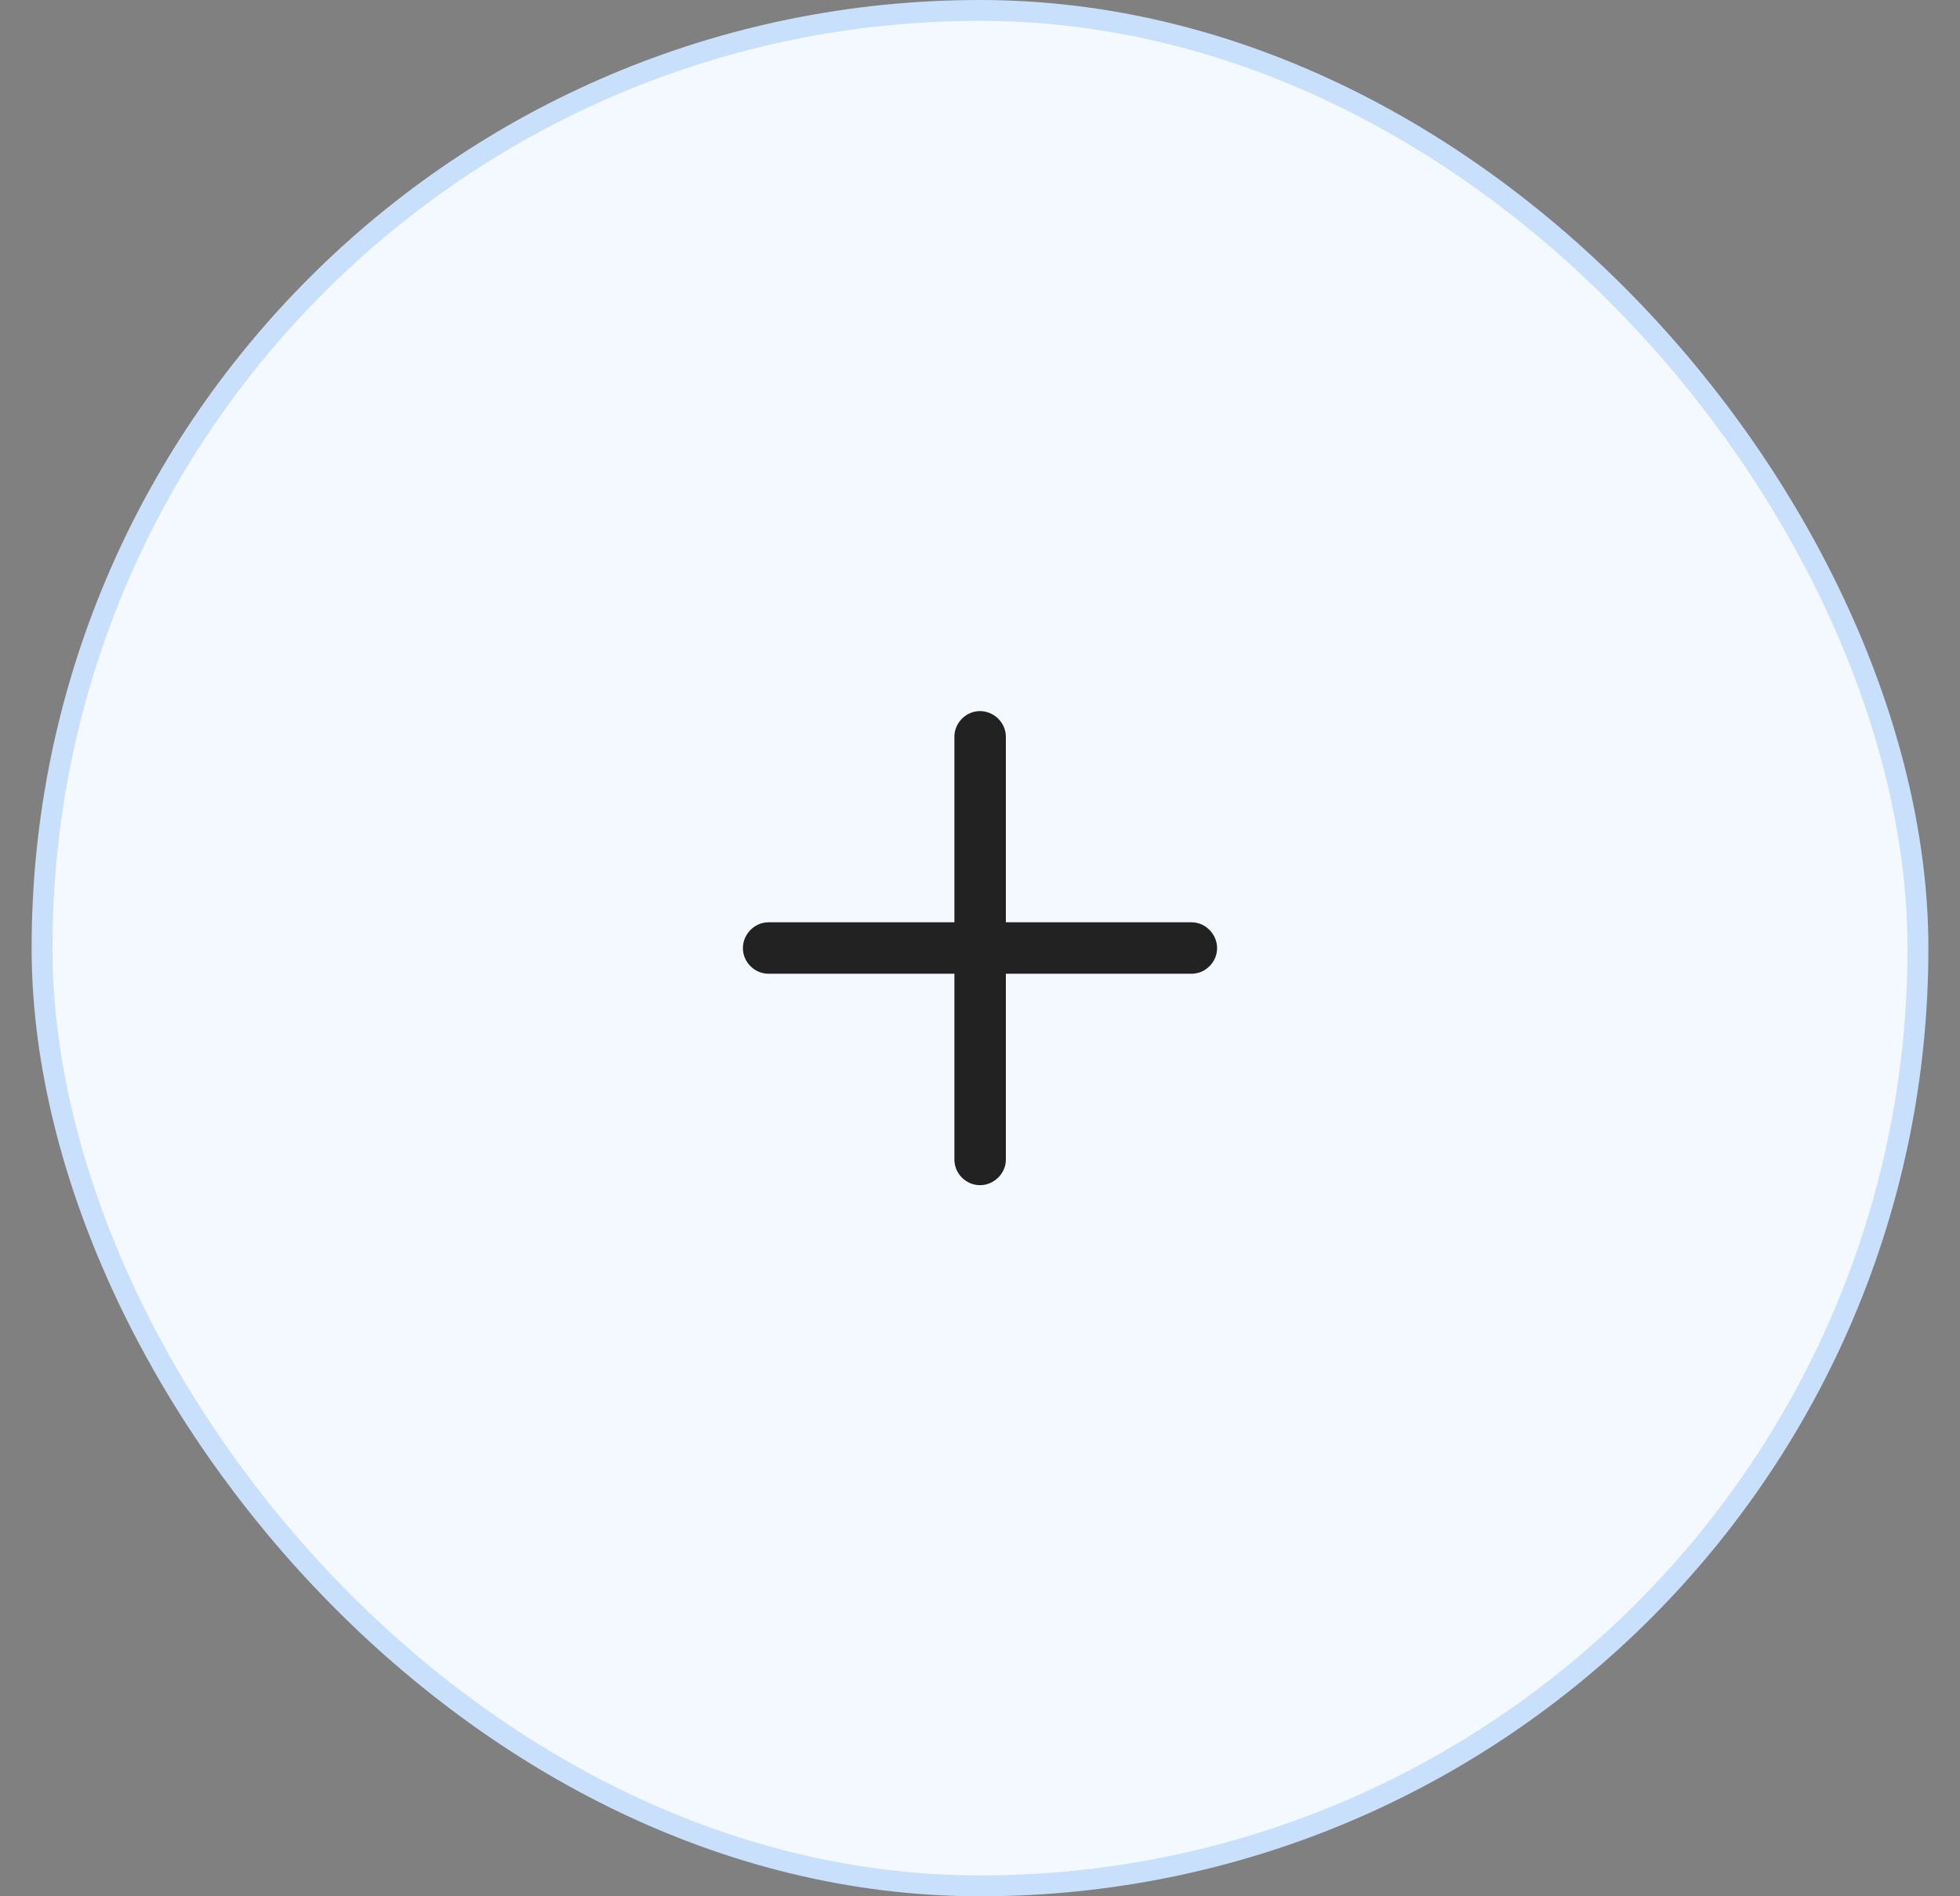 <svg width="31" height="30" viewBox="0 0 31 30" fill="none" xmlns="http://www.w3.org/2000/svg">
<rect x="0" y="0" width="31" height="30" fill="#808080" stroke="none"/>
<rect x="0.665" y="0.165" width="29.67" height="29.67" rx="14.835" fill="#F4F9FF"/>
<rect x="0.665" y="0.165" width="29.67" height="29.67" rx="14.835" stroke="#C9E0FD" stroke-width="0.33"/>
<path d="M11.75 15C11.75 14.777 11.936 14.591 12.155 14.591H15.095V11.655C15.095 11.436 15.277 11.25 15.5 11.25C15.723 11.25 15.909 11.436 15.909 11.655V14.591H18.846C19.064 14.591 19.25 14.777 19.25 15C19.25 15.223 19.064 15.405 18.846 15.405H15.909V18.346C15.909 18.564 15.723 18.75 15.5 18.75C15.277 18.75 15.095 18.564 15.095 18.346V15.405H12.155C11.936 15.405 11.75 15.223 11.75 15Z" fill="#222222"/>
</svg>
